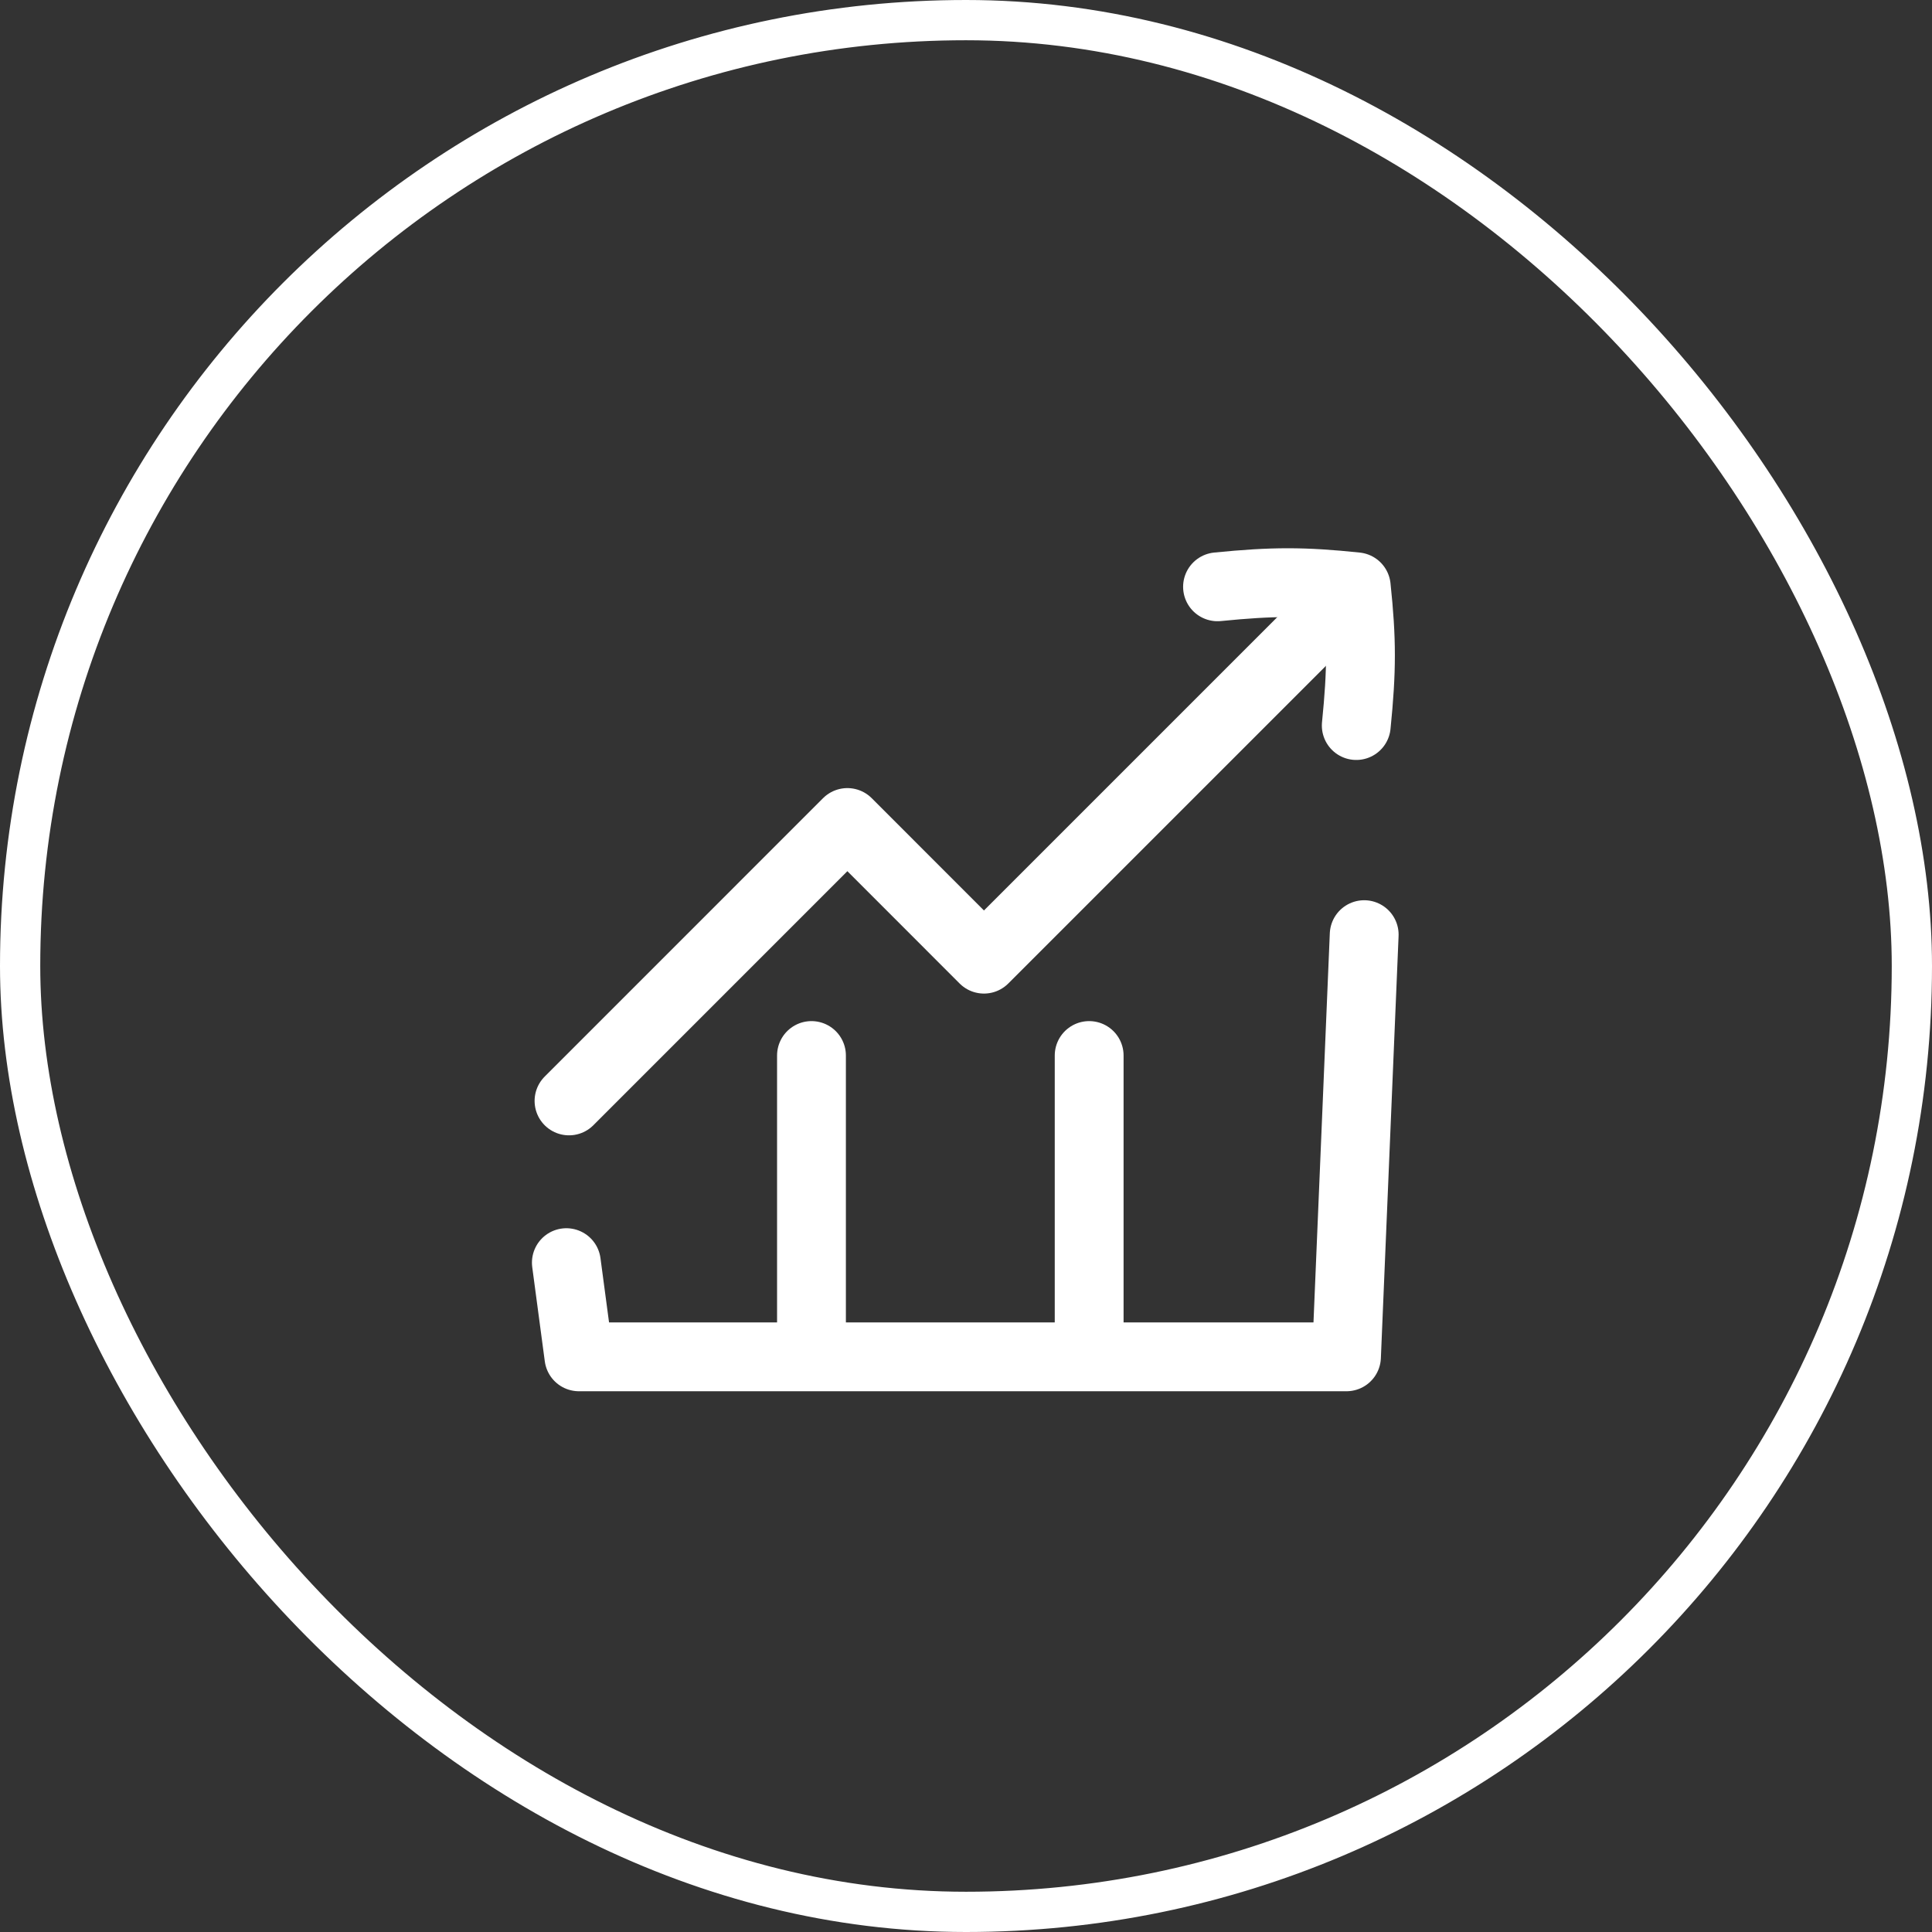 <svg xmlns="http://www.w3.org/2000/svg" width="48" height="48" fill="none"><rect width="100%" height="100%" fill="#333333" stroke="none"/><rect width="47" height="47" x=".5" y=".5" stroke="#fff" rx="23.5"/><path stroke="#fff" stroke-linecap="round" stroke-linejoin="round" stroke-width="1.71" d="m14.137 27.352 6.916-6.917 3.393 3.395 8.39-8.39"/><path stroke="#fff" stroke-linecap="round" stroke-linejoin="round" stroke-width="1.71" d="M33.696 18.026c.139-1.375.139-2.132 0-3.447-1.315-.137-2.07-.137-3.447 0M20.161 33.71v-7.486M27.06 33.71v-7.486M14.071 31.37l.312 2.34h19.07l.44-10.489"/></svg>